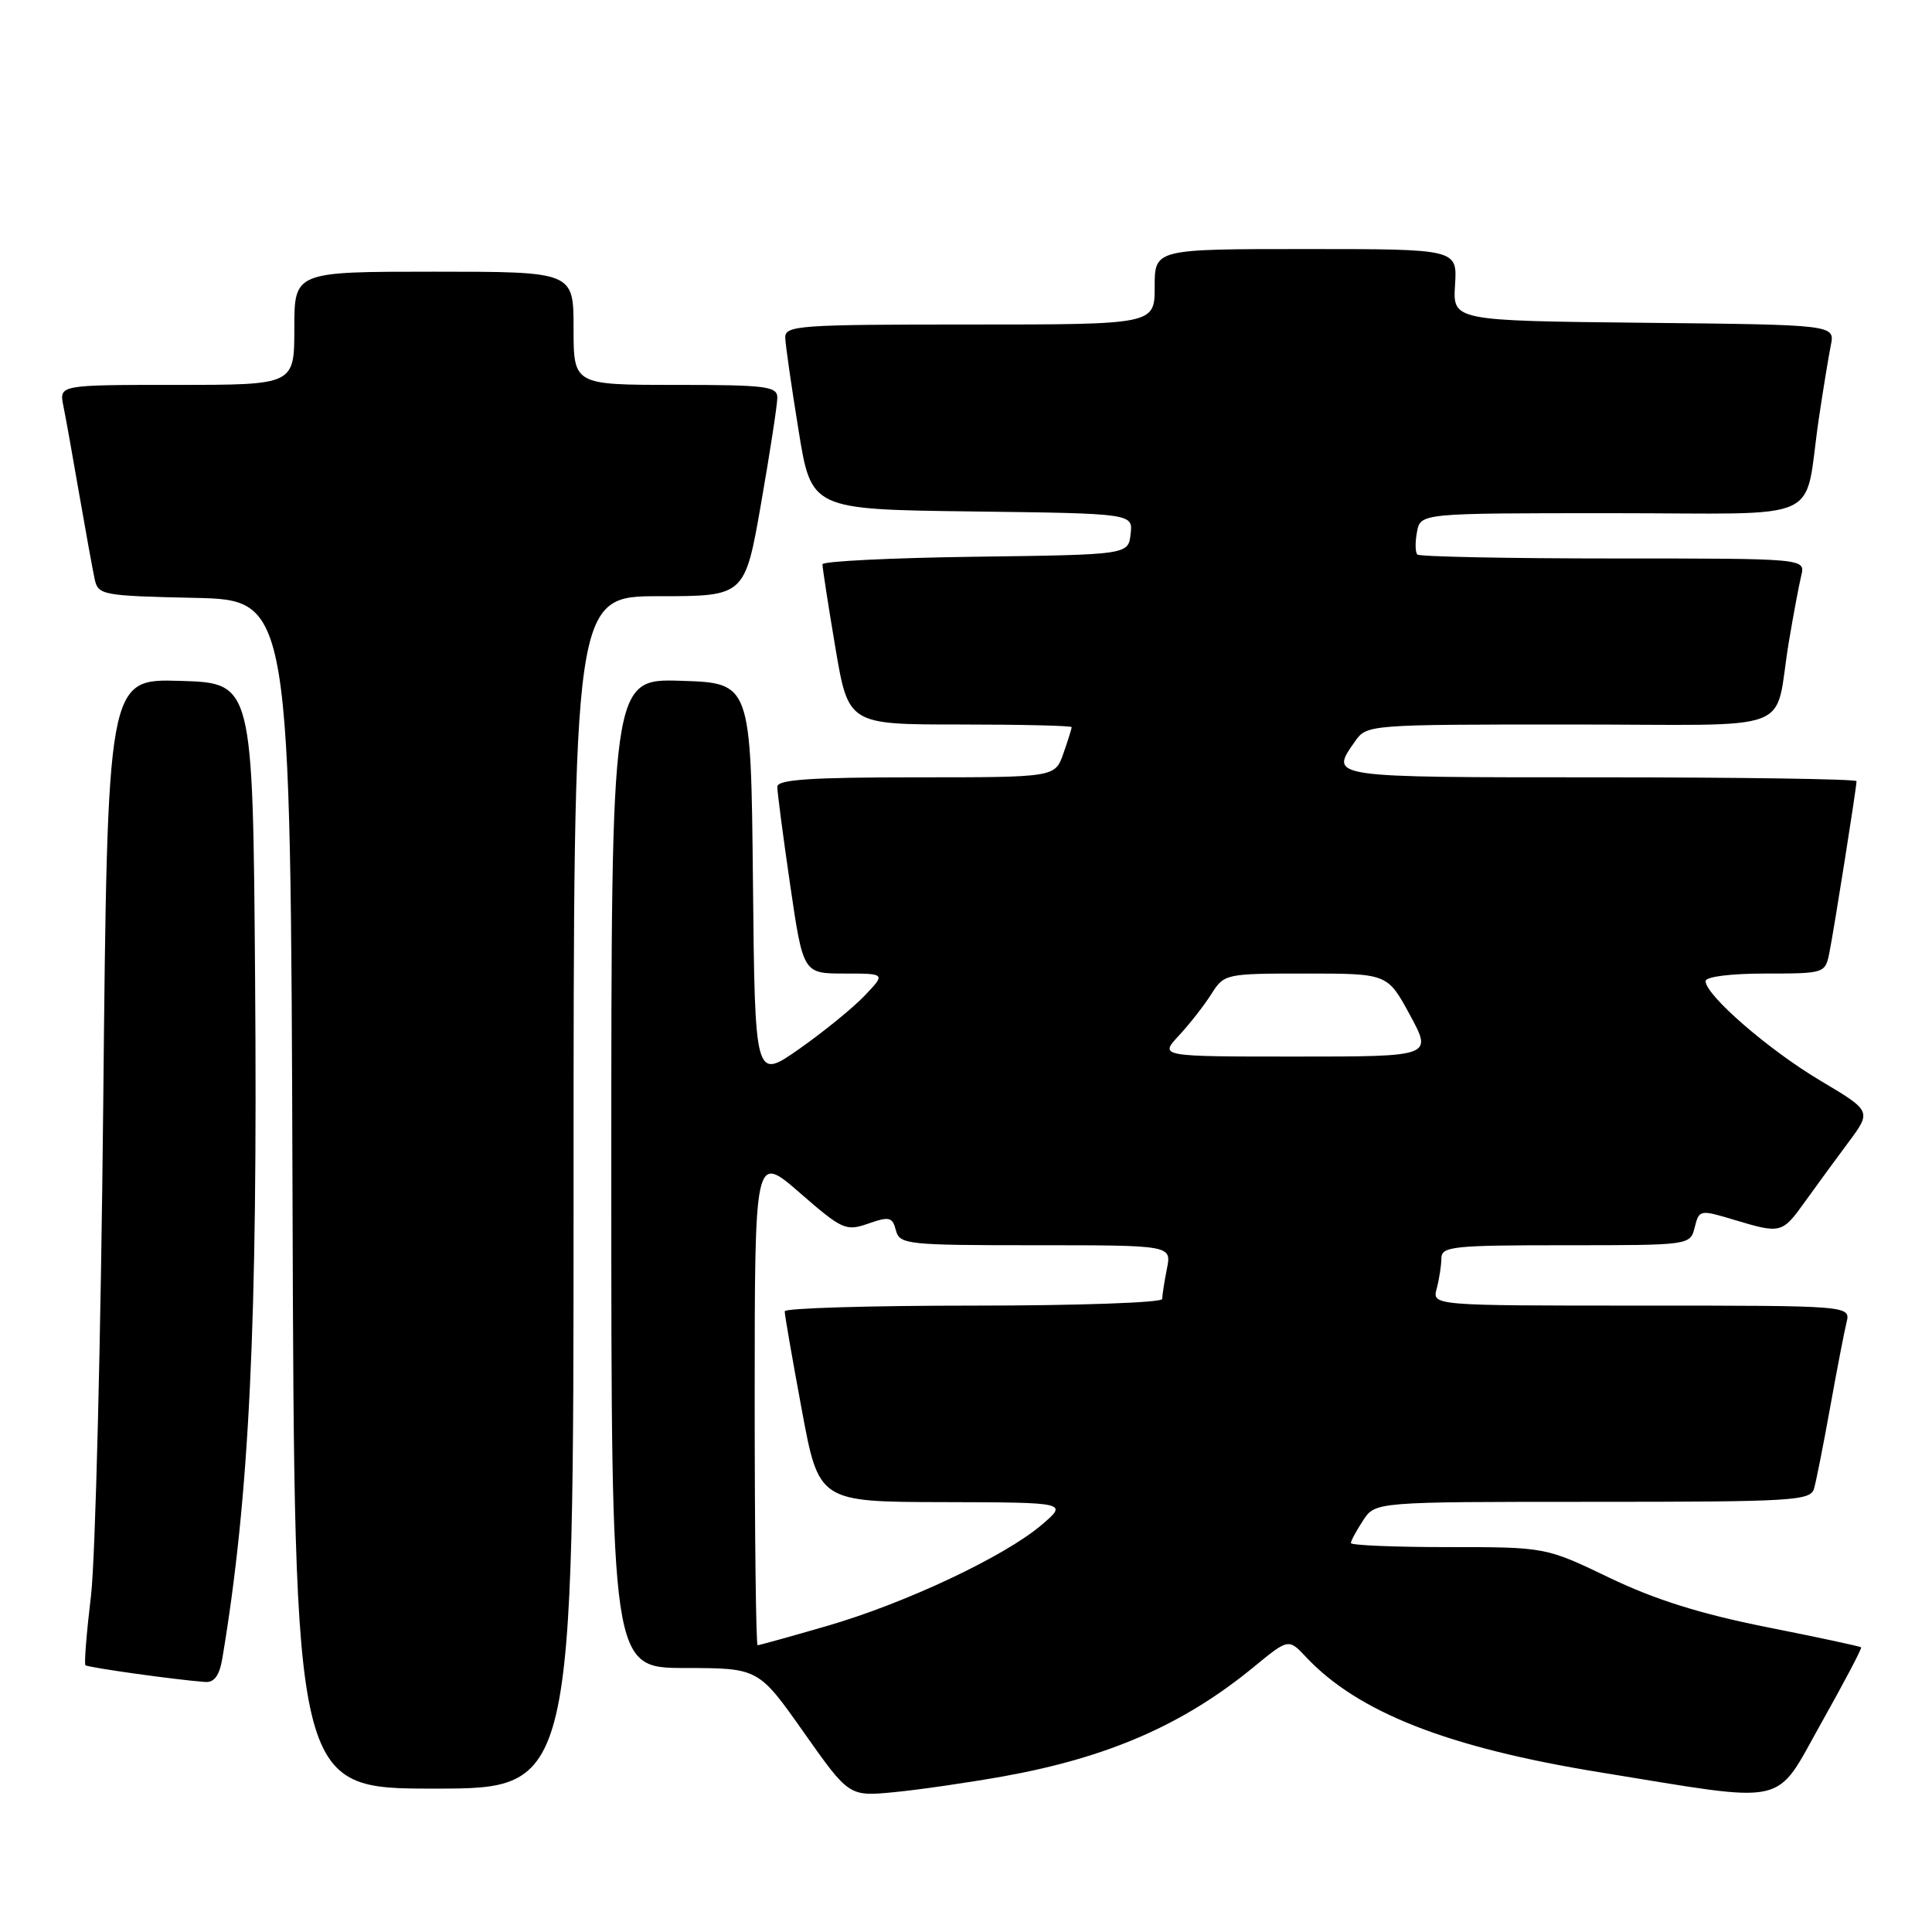 <?xml version="1.0" encoding="UTF-8" standalone="no"?>
<!DOCTYPE svg PUBLIC "-//W3C//DTD SVG 1.1//EN" "http://www.w3.org/Graphics/SVG/1.1/DTD/svg11.dtd" >
<svg xmlns="http://www.w3.org/2000/svg" xmlns:xlink="http://www.w3.org/1999/xlink" version="1.1" viewBox="0 0 256 256">
 <g >
 <path fill="currentColor"
d=" M 132.88 235.39 C 146.82 232.89 156.82 228.53 166.12 220.89 C 170.74 217.10 170.74 217.10 173.06 219.57 C 179.95 226.90 191.86 231.57 212.00 234.84 C 237.47 238.97 235.03 239.51 241.33 228.31 C 244.36 222.92 246.74 218.40 246.61 218.28 C 246.48 218.15 240.85 216.94 234.09 215.60 C 225.33 213.85 219.35 211.98 213.30 209.08 C 204.81 205.00 204.81 205.00 191.90 205.00 C 184.81 205.00 179.00 204.76 179.00 204.46 C 179.00 204.17 179.73 202.82 180.62 201.46 C 182.23 199.00 182.23 199.00 211.05 199.00 C 237.63 199.00 239.90 198.86 240.37 197.25 C 240.65 196.29 241.61 191.45 242.50 186.50 C 243.39 181.55 244.37 176.49 244.67 175.25 C 245.22 173.00 245.22 173.00 217.49 173.00 C 189.77 173.00 189.77 173.00 190.37 170.75 C 190.70 169.51 190.98 167.71 190.99 166.75 C 191.00 165.15 192.46 165.00 207.48 165.00 C 223.96 165.00 223.96 165.00 224.56 162.62 C 225.15 160.29 225.24 160.27 229.74 161.62 C 235.98 163.50 236.14 163.46 239.17 159.23 C 240.64 157.18 243.23 153.64 244.92 151.37 C 248.00 147.23 248.00 147.23 241.19 143.18 C 234.36 139.12 226.00 131.87 226.00 130.00 C 226.00 129.42 229.30 129.00 233.92 129.00 C 241.76 129.00 241.85 128.97 242.40 126.25 C 243.00 123.27 246.00 104.35 246.00 103.51 C 246.00 103.23 230.70 103.00 212.00 103.00 C 175.74 103.00 176.17 103.06 179.56 98.22 C 181.10 96.02 181.35 96.00 208.04 96.00 C 238.84 96.00 234.95 97.47 237.04 85.00 C 237.64 81.42 238.38 77.49 238.68 76.25 C 239.22 74.00 239.22 74.00 213.78 74.00 C 199.78 74.00 188.10 73.76 187.81 73.48 C 187.52 73.19 187.50 71.84 187.76 70.48 C 188.23 68.00 188.23 68.00 213.54 68.00 C 242.41 68.00 238.92 69.59 241.00 55.50 C 241.57 51.65 242.29 47.27 242.59 45.77 C 243.15 43.03 243.15 43.03 217.83 42.77 C 192.50 42.50 192.50 42.50 192.80 37.75 C 193.10 33.00 193.10 33.00 173.05 33.00 C 153.00 33.00 153.00 33.00 153.00 38.00 C 153.00 43.00 153.00 43.00 128.50 43.00 C 105.81 43.00 104.00 43.13 104.05 44.75 C 104.08 45.71 104.87 51.22 105.81 57.00 C 107.50 67.50 107.50 67.50 128.82 67.77 C 150.13 68.04 150.13 68.04 149.81 70.77 C 149.50 73.50 149.50 73.50 129.25 73.77 C 118.11 73.92 108.99 74.37 108.98 74.77 C 108.97 75.17 109.73 80.11 110.68 85.75 C 112.41 96.00 112.41 96.00 127.20 96.00 C 135.34 96.00 142.00 96.16 142.00 96.35 C 142.00 96.54 141.51 98.12 140.90 99.85 C 139.80 103.00 139.80 103.00 121.40 103.00 C 107.35 103.00 103.00 103.30 103.00 104.25 C 102.99 104.94 103.76 110.79 104.70 117.25 C 106.42 129.00 106.42 129.00 111.90 129.00 C 117.37 129.00 117.37 129.00 114.54 131.96 C 112.98 133.59 109.08 136.76 105.87 139.01 C 100.03 143.10 100.03 143.10 99.77 116.80 C 99.50 90.50 99.50 90.50 90.25 90.21 C 81.00 89.92 81.00 89.92 81.00 155.46 C 81.00 221.00 81.00 221.00 90.75 221.02 C 100.50 221.03 100.50 221.03 106.50 229.54 C 112.50 238.05 112.50 238.05 118.50 237.47 C 121.80 237.15 128.27 236.21 132.88 235.39 Z  M 76.00 158.00 C 76.00 79.00 76.00 79.00 87.35 79.00 C 98.70 79.00 98.70 79.00 100.85 66.69 C 102.03 59.92 103.00 53.62 103.00 52.69 C 103.00 51.19 101.51 51.00 89.50 51.00 C 76.00 51.00 76.00 51.00 76.00 43.50 C 76.00 36.00 76.00 36.00 57.50 36.00 C 39.00 36.00 39.00 36.00 39.00 43.50 C 39.00 51.00 39.00 51.00 23.42 51.00 C 7.84 51.00 7.84 51.00 8.39 53.75 C 8.70 55.26 9.65 60.55 10.50 65.50 C 11.36 70.45 12.28 75.50 12.54 76.72 C 13.00 78.85 13.52 78.95 25.76 79.22 C 38.50 79.50 38.50 79.50 38.76 158.25 C 39.01 237.00 39.01 237.00 57.51 237.00 C 76.00 237.00 76.00 237.00 76.00 158.00 Z  M 29.46 219.75 C 33.05 198.33 34.16 175.38 33.80 129.50 C 33.50 90.50 33.50 90.50 23.87 90.22 C 14.24 89.93 14.24 89.93 13.68 146.22 C 13.37 177.17 12.64 206.51 12.06 211.41 C 11.47 216.32 11.14 220.47 11.32 220.65 C 11.61 220.95 23.33 222.59 27.20 222.87 C 28.39 222.96 29.08 222.01 29.46 219.75 Z  M 100.00 185.43 C 100.00 152.86 100.00 152.86 105.96 158.04 C 111.60 162.95 112.08 163.17 115.06 162.13 C 117.84 161.16 118.26 161.26 118.71 163.02 C 119.21 164.90 120.13 165.00 137.24 165.00 C 155.25 165.00 155.25 165.00 154.62 168.12 C 154.28 169.84 154.00 171.64 154.00 172.12 C 154.00 172.61 142.75 173.00 129.00 173.00 C 115.25 173.00 103.99 173.34 103.98 173.75 C 103.96 174.16 104.98 180.01 106.23 186.75 C 108.50 199.00 108.50 199.00 125.00 199.04 C 141.50 199.08 141.50 199.08 138.04 202.04 C 133.14 206.23 119.96 212.44 109.61 215.44 C 104.75 216.85 100.60 218.00 100.39 218.00 C 100.17 218.00 100.00 203.34 100.00 185.43 Z  M 156.18 137.25 C 157.59 135.74 159.53 133.26 160.49 131.75 C 162.21 129.03 162.34 129.00 173.04 129.00 C 183.85 129.00 183.85 129.00 186.83 134.50 C 189.81 140.00 189.81 140.00 171.72 140.00 C 153.63 140.00 153.63 140.00 156.18 137.25 Z "/>
</g>
</svg>